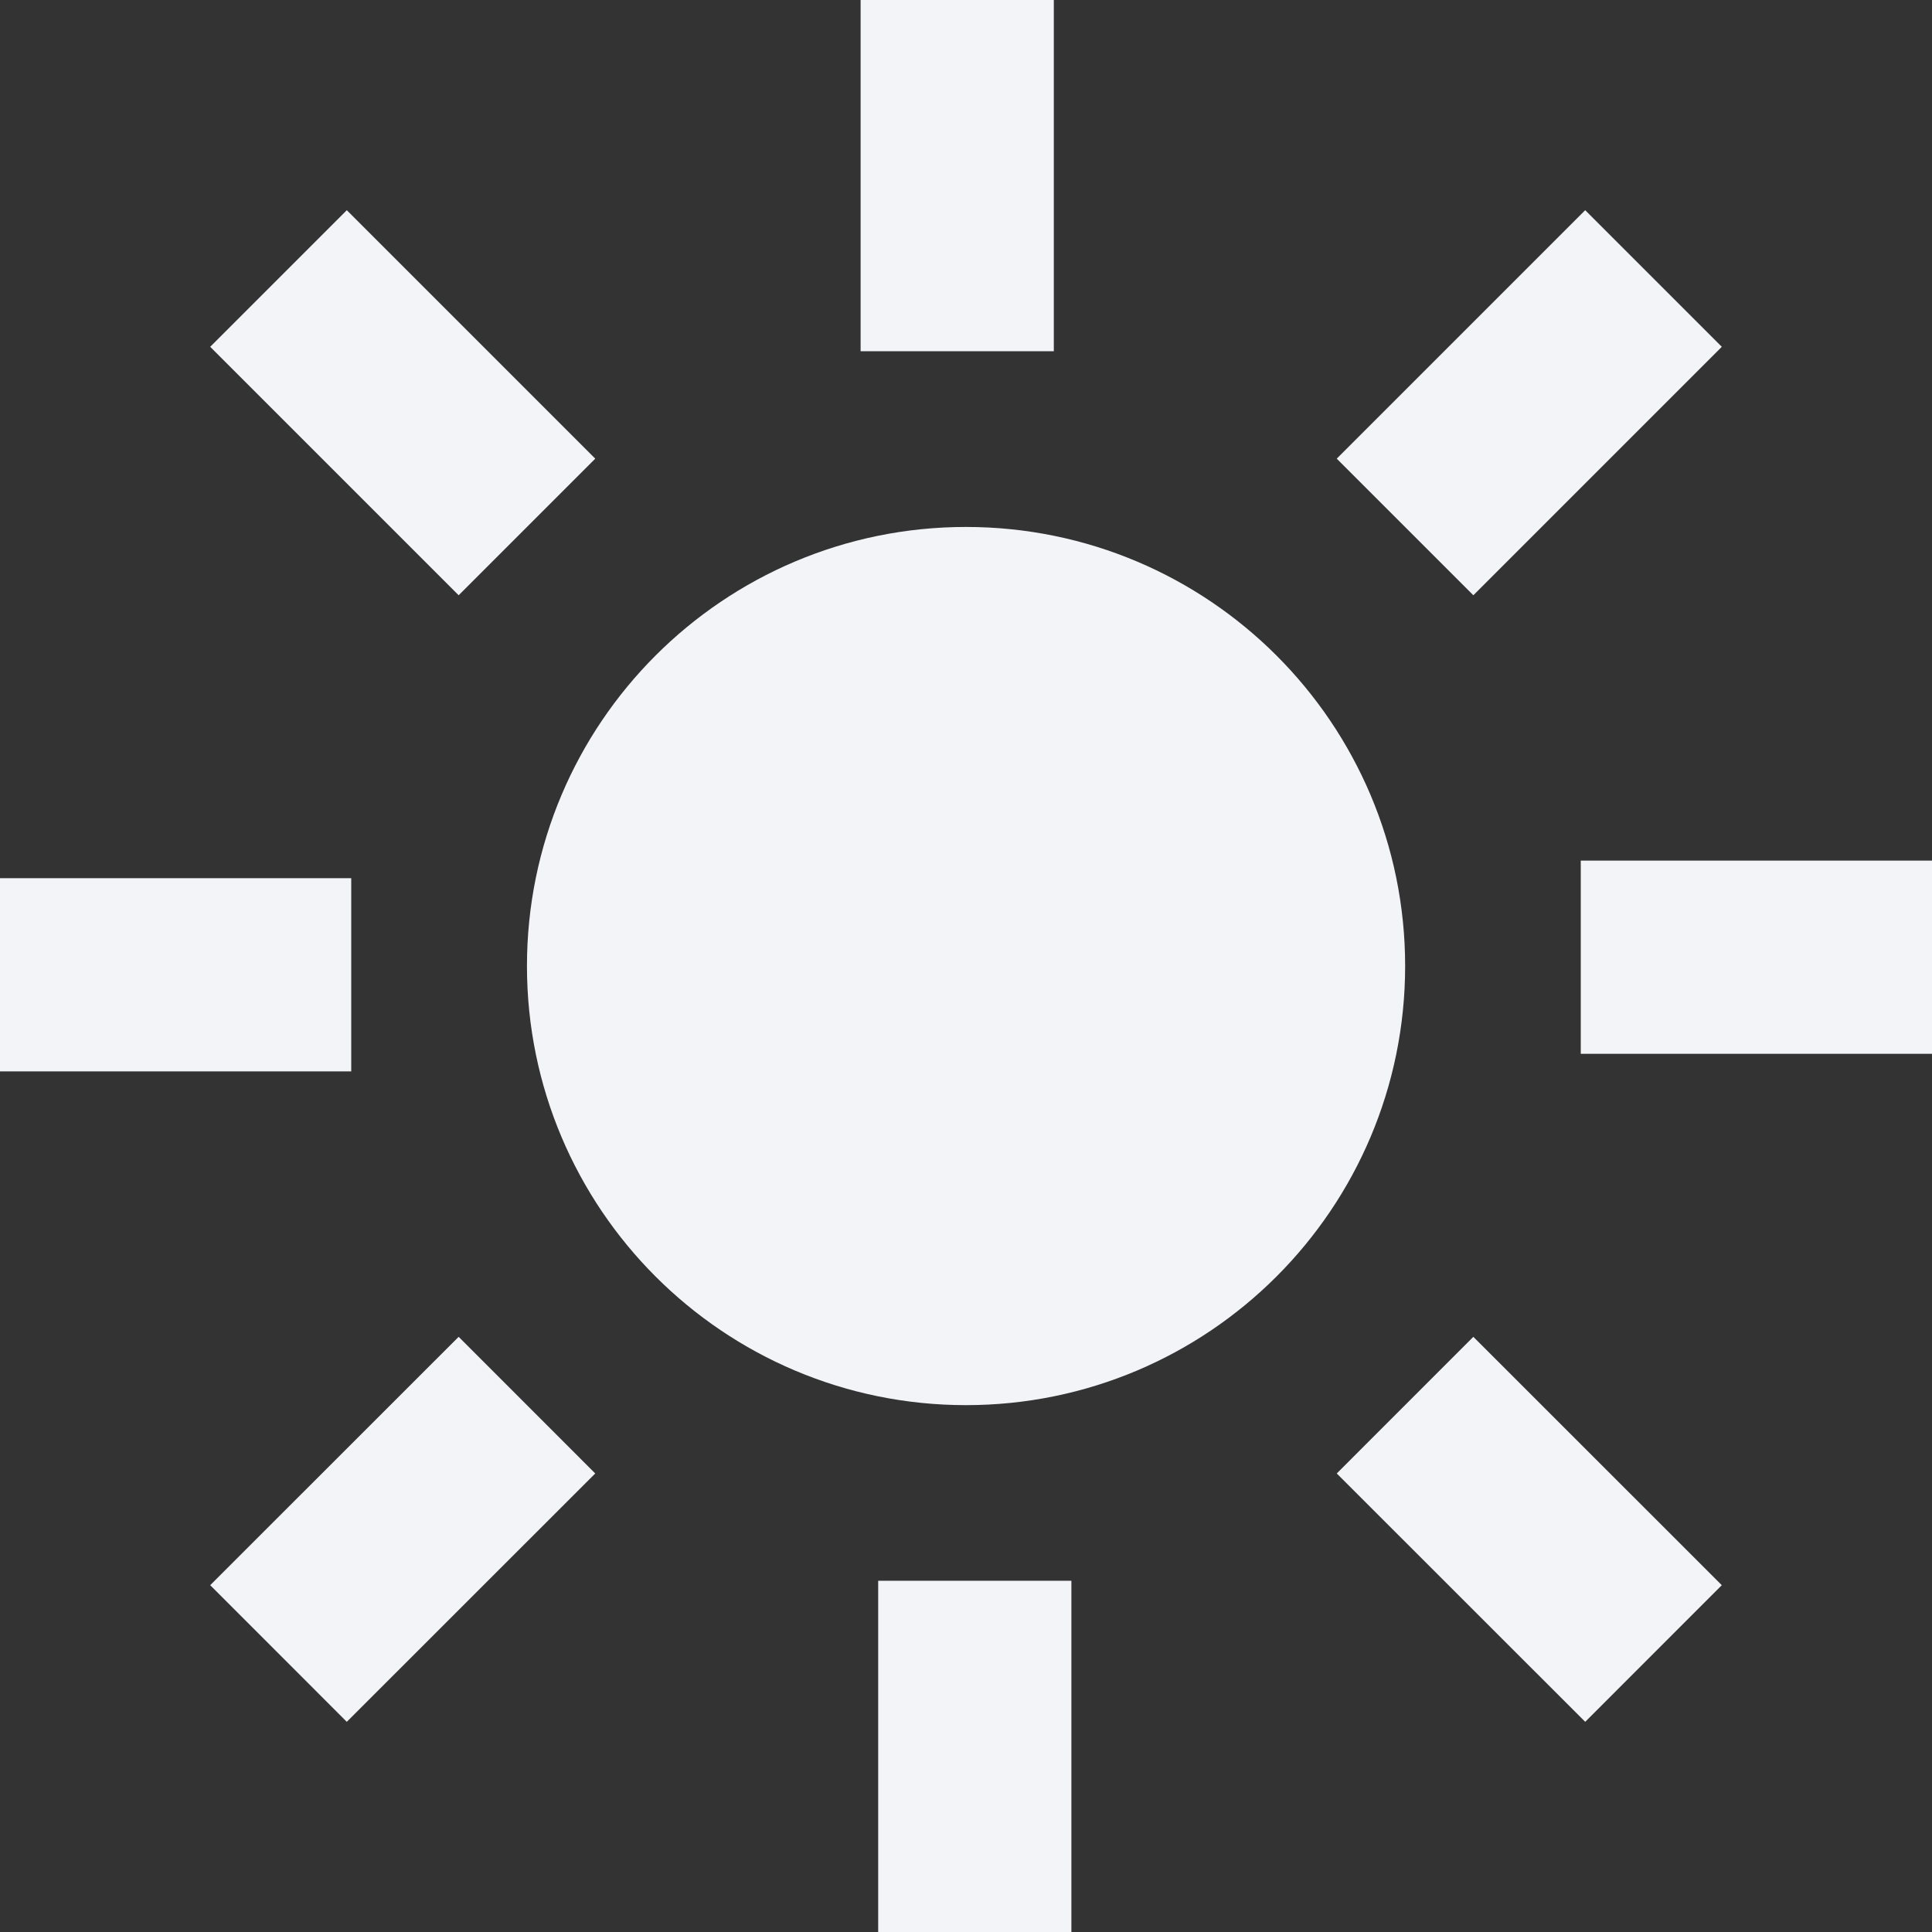 <svg width="20" height="20" viewBox="0 0 20 20" fill="none" xmlns="http://www.w3.org/2000/svg">
<rect x="0" y="0" width="20" height="20" fill="#333333" stroke="none"/>
<path d="M13.546 10C13.546 11.958 11.958 13.546 10 13.546C8.042 13.546 6.455 11.958 6.455 10C6.455 8.042 8.042 6.455 10 6.455C11.958 6.455 13.546 8.042 13.546 10Z" fill="#F2F4F8" stroke="#F2F4F8" stroke-width="2"/>
<line x1="9.909" y1="3.636" x2="9.909" y2="-1.1162e-05" stroke="#F2F4F8" stroke-width="2"/>
<line x1="16.364" y1="9.909" x2="20" y2="9.909" stroke="#F2F4F8" stroke-width="2"/>
<line x1="10.091" y1="16.364" x2="10.091" y2="20" stroke="#F2F4F8" stroke-width="2"/>
<line x1="3.636" y1="10.091" x2="-0" y2="10.091" stroke="#F2F4F8" stroke-width="2"/>
<path d="M14.545 14.546L17.117 17.117" stroke="#F2F4F8" stroke-width="2"/>
<path d="M14.545 5.455L17.117 2.883" stroke="#F2F4F8" stroke-width="2"/>
<path d="M5.455 5.455L2.883 2.883" stroke="#F2F4F8" stroke-width="2"/>
<path d="M5.455 14.546L2.883 17.117" stroke="#F2F4F8" stroke-width="2"/>
</svg>
